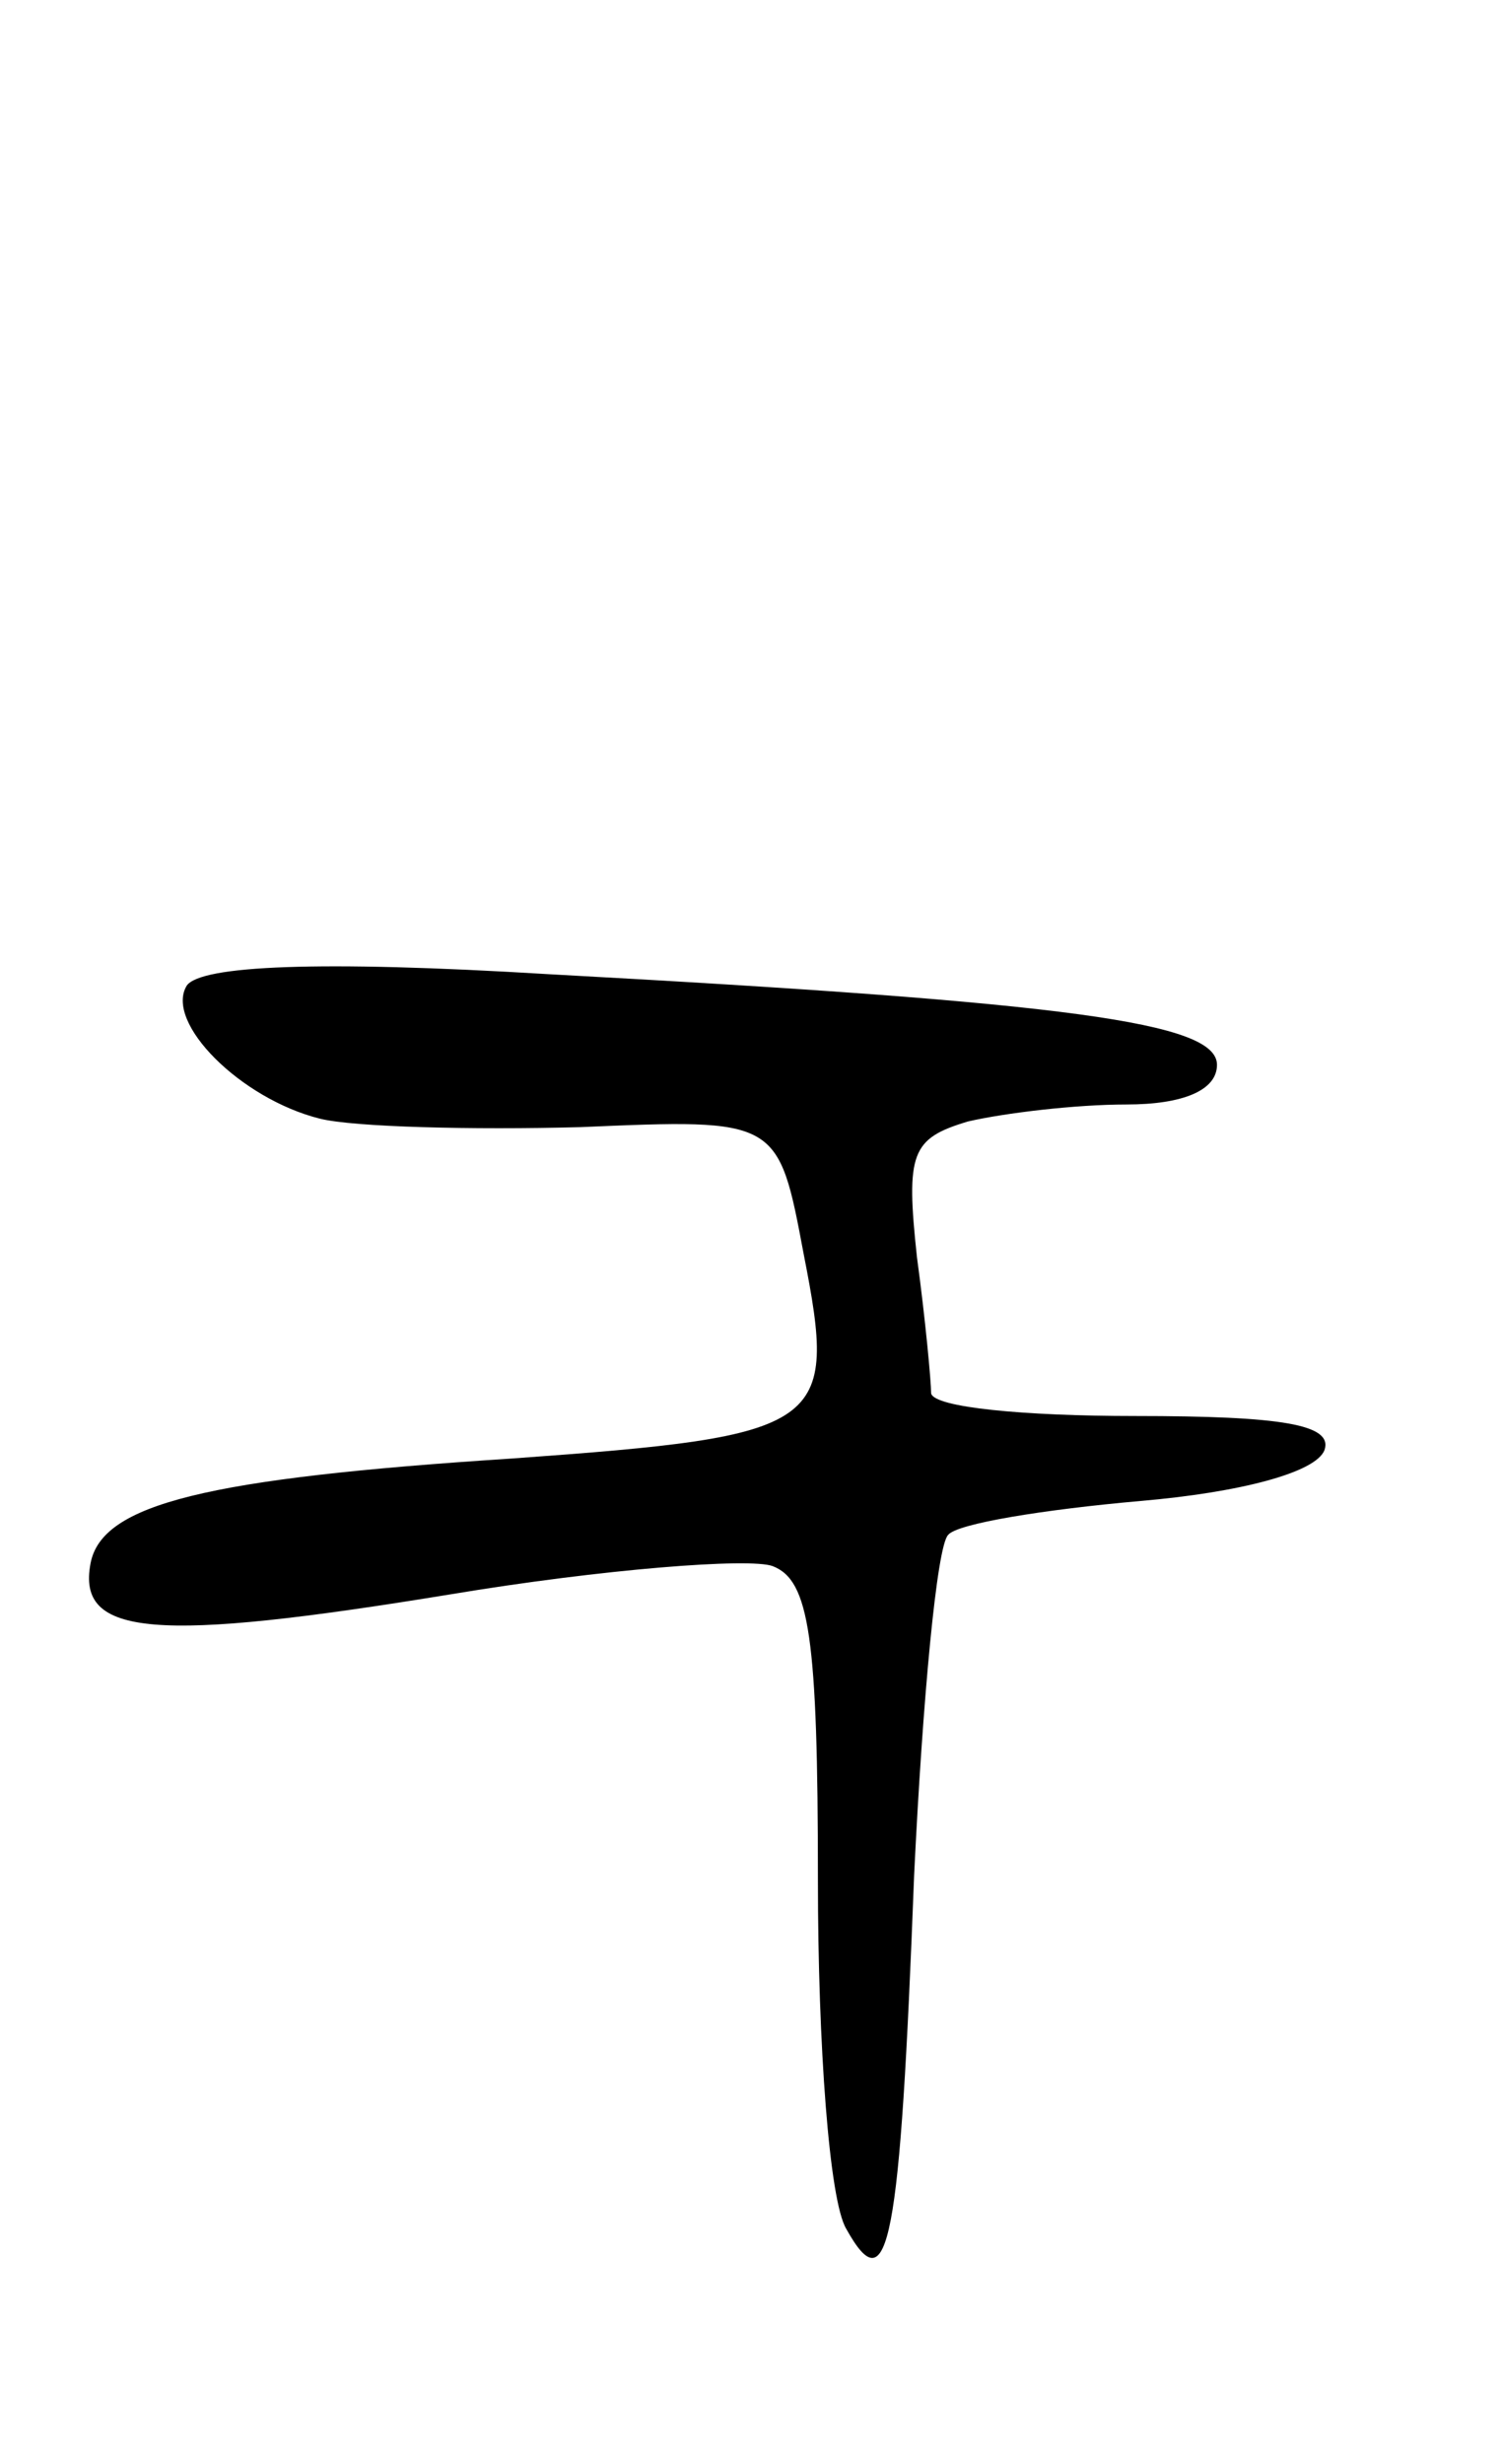 <svg version="1.0" xmlns="http://www.w3.org/2000/svg"
 width="53pt" height="87pt" viewBox="0 0 53 87"
 preserveAspectRatio="xMidYMid meet">
<g transform="translate(0,87) scale(0.1,-0.1)"
fill="#000000" stroke="none">
<path d="M66 522 c-8 -13 19 -40 47 -47 12 -3 54 -4 92 -3 70 3 70 3 79 -45
12 -61 8 -64 -103 -72 -108 -7 -145 -16 -149 -37 -5 -26 23 -28 127 -11 54 9
106 13 114 10 13 -5 16 -25 16 -111 0 -58 4 -113 10 -123 15 -27 19 -6 24 125
3 62 8 116 12 120 3 4 34 9 68 12 35 3 62 10 65 18 3 9 -15 12 -67 12 -39 0
-71 3 -72 8 0 4 -2 26 -5 48 -4 37 -2 42 18 48 13 3 38 6 56 6 20 0 32 5 32
14 0 15 -52 22 -236 32 -82 5 -123 3 -128 -4z"/>
</g>
</svg>
